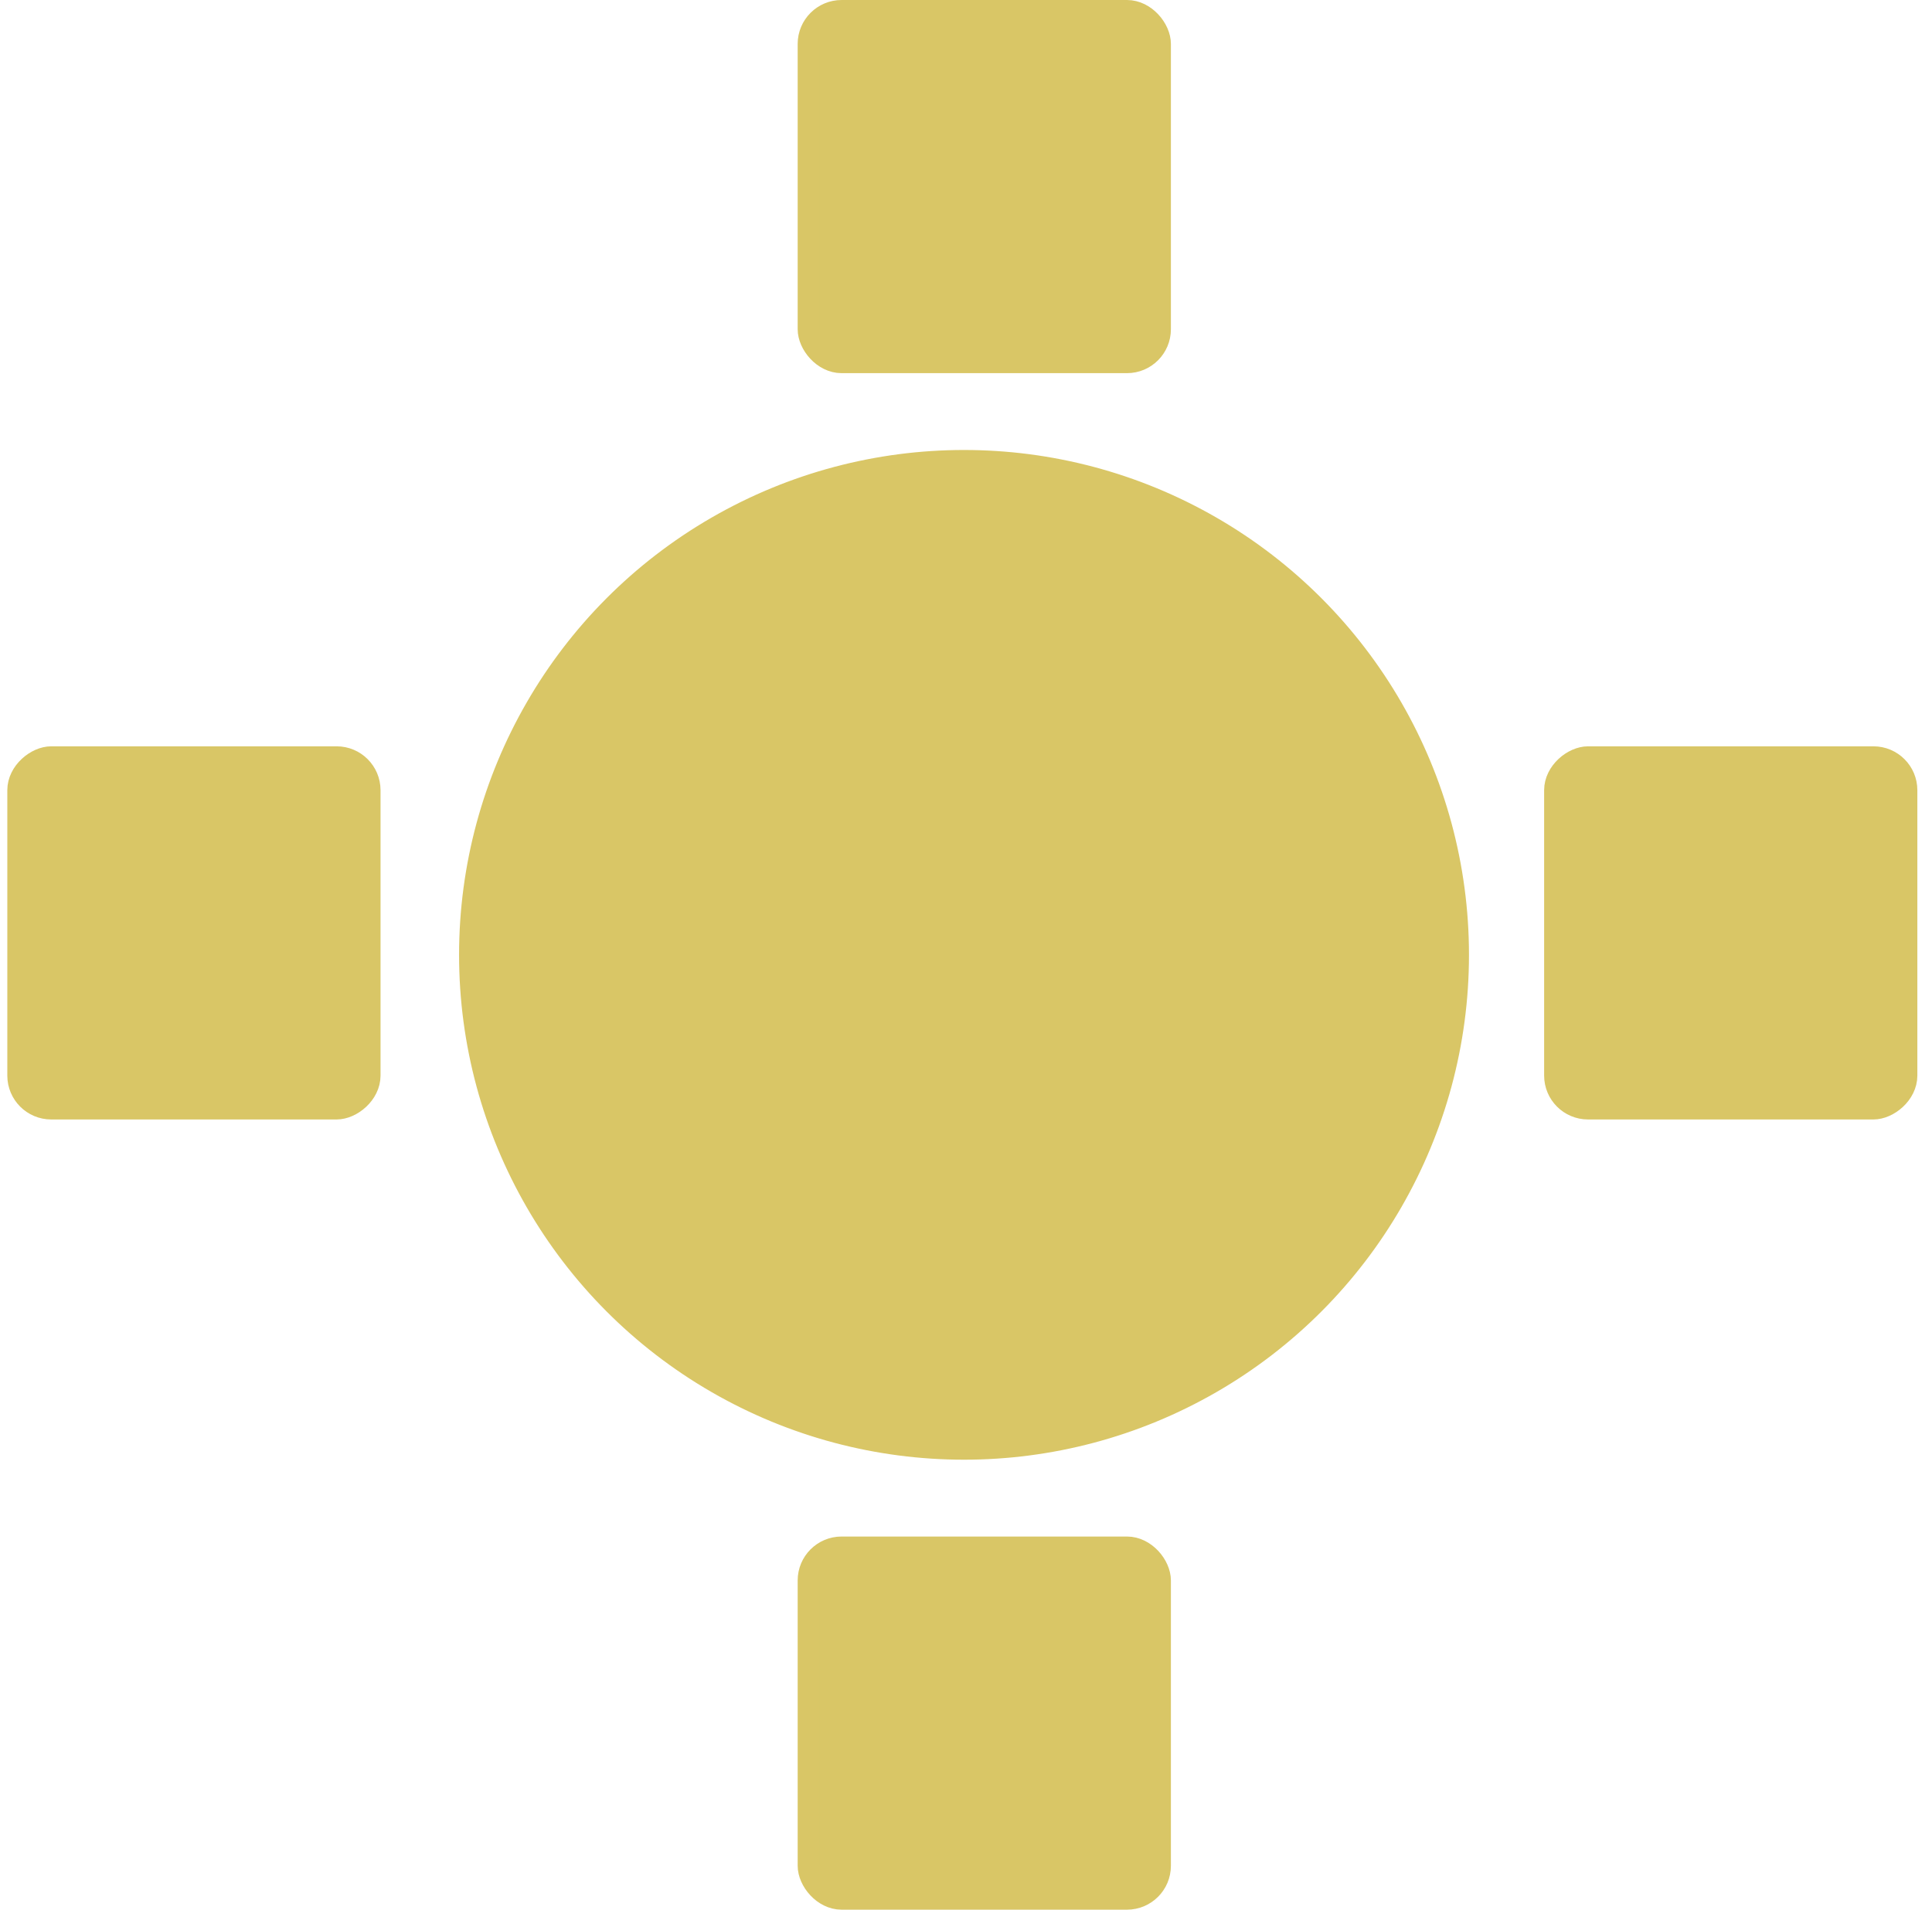 <svg width="88" height="87" viewBox="0 0 88 87" fill="none" xmlns="http://www.w3.org/2000/svg">
<circle cx="43.91" cy="43.5" r="22.5" fill="#D9C666" stroke="#D9C666"/>
<rect x="36.833" y="0.5" width="16" height="16" rx="1.5" fill="#D9C666" stroke="#D9C666"/>
<rect x="0.833" y="50.5" width="16" height="16" rx="1.5" transform="rotate(-90 0.833 50.5)" fill="#D9C666" stroke="#D9C666"/>
<rect x="36.833" y="70.5" width="16" height="16" rx="1.5" fill="#D9C666" stroke="#D9C666"/>
<rect x="70.833" y="50.5" width="16" height="16" rx="1.5" transform="rotate(-90 70.833 50.5)" fill="#D9C666" stroke="#D9C666"/>
</svg>
